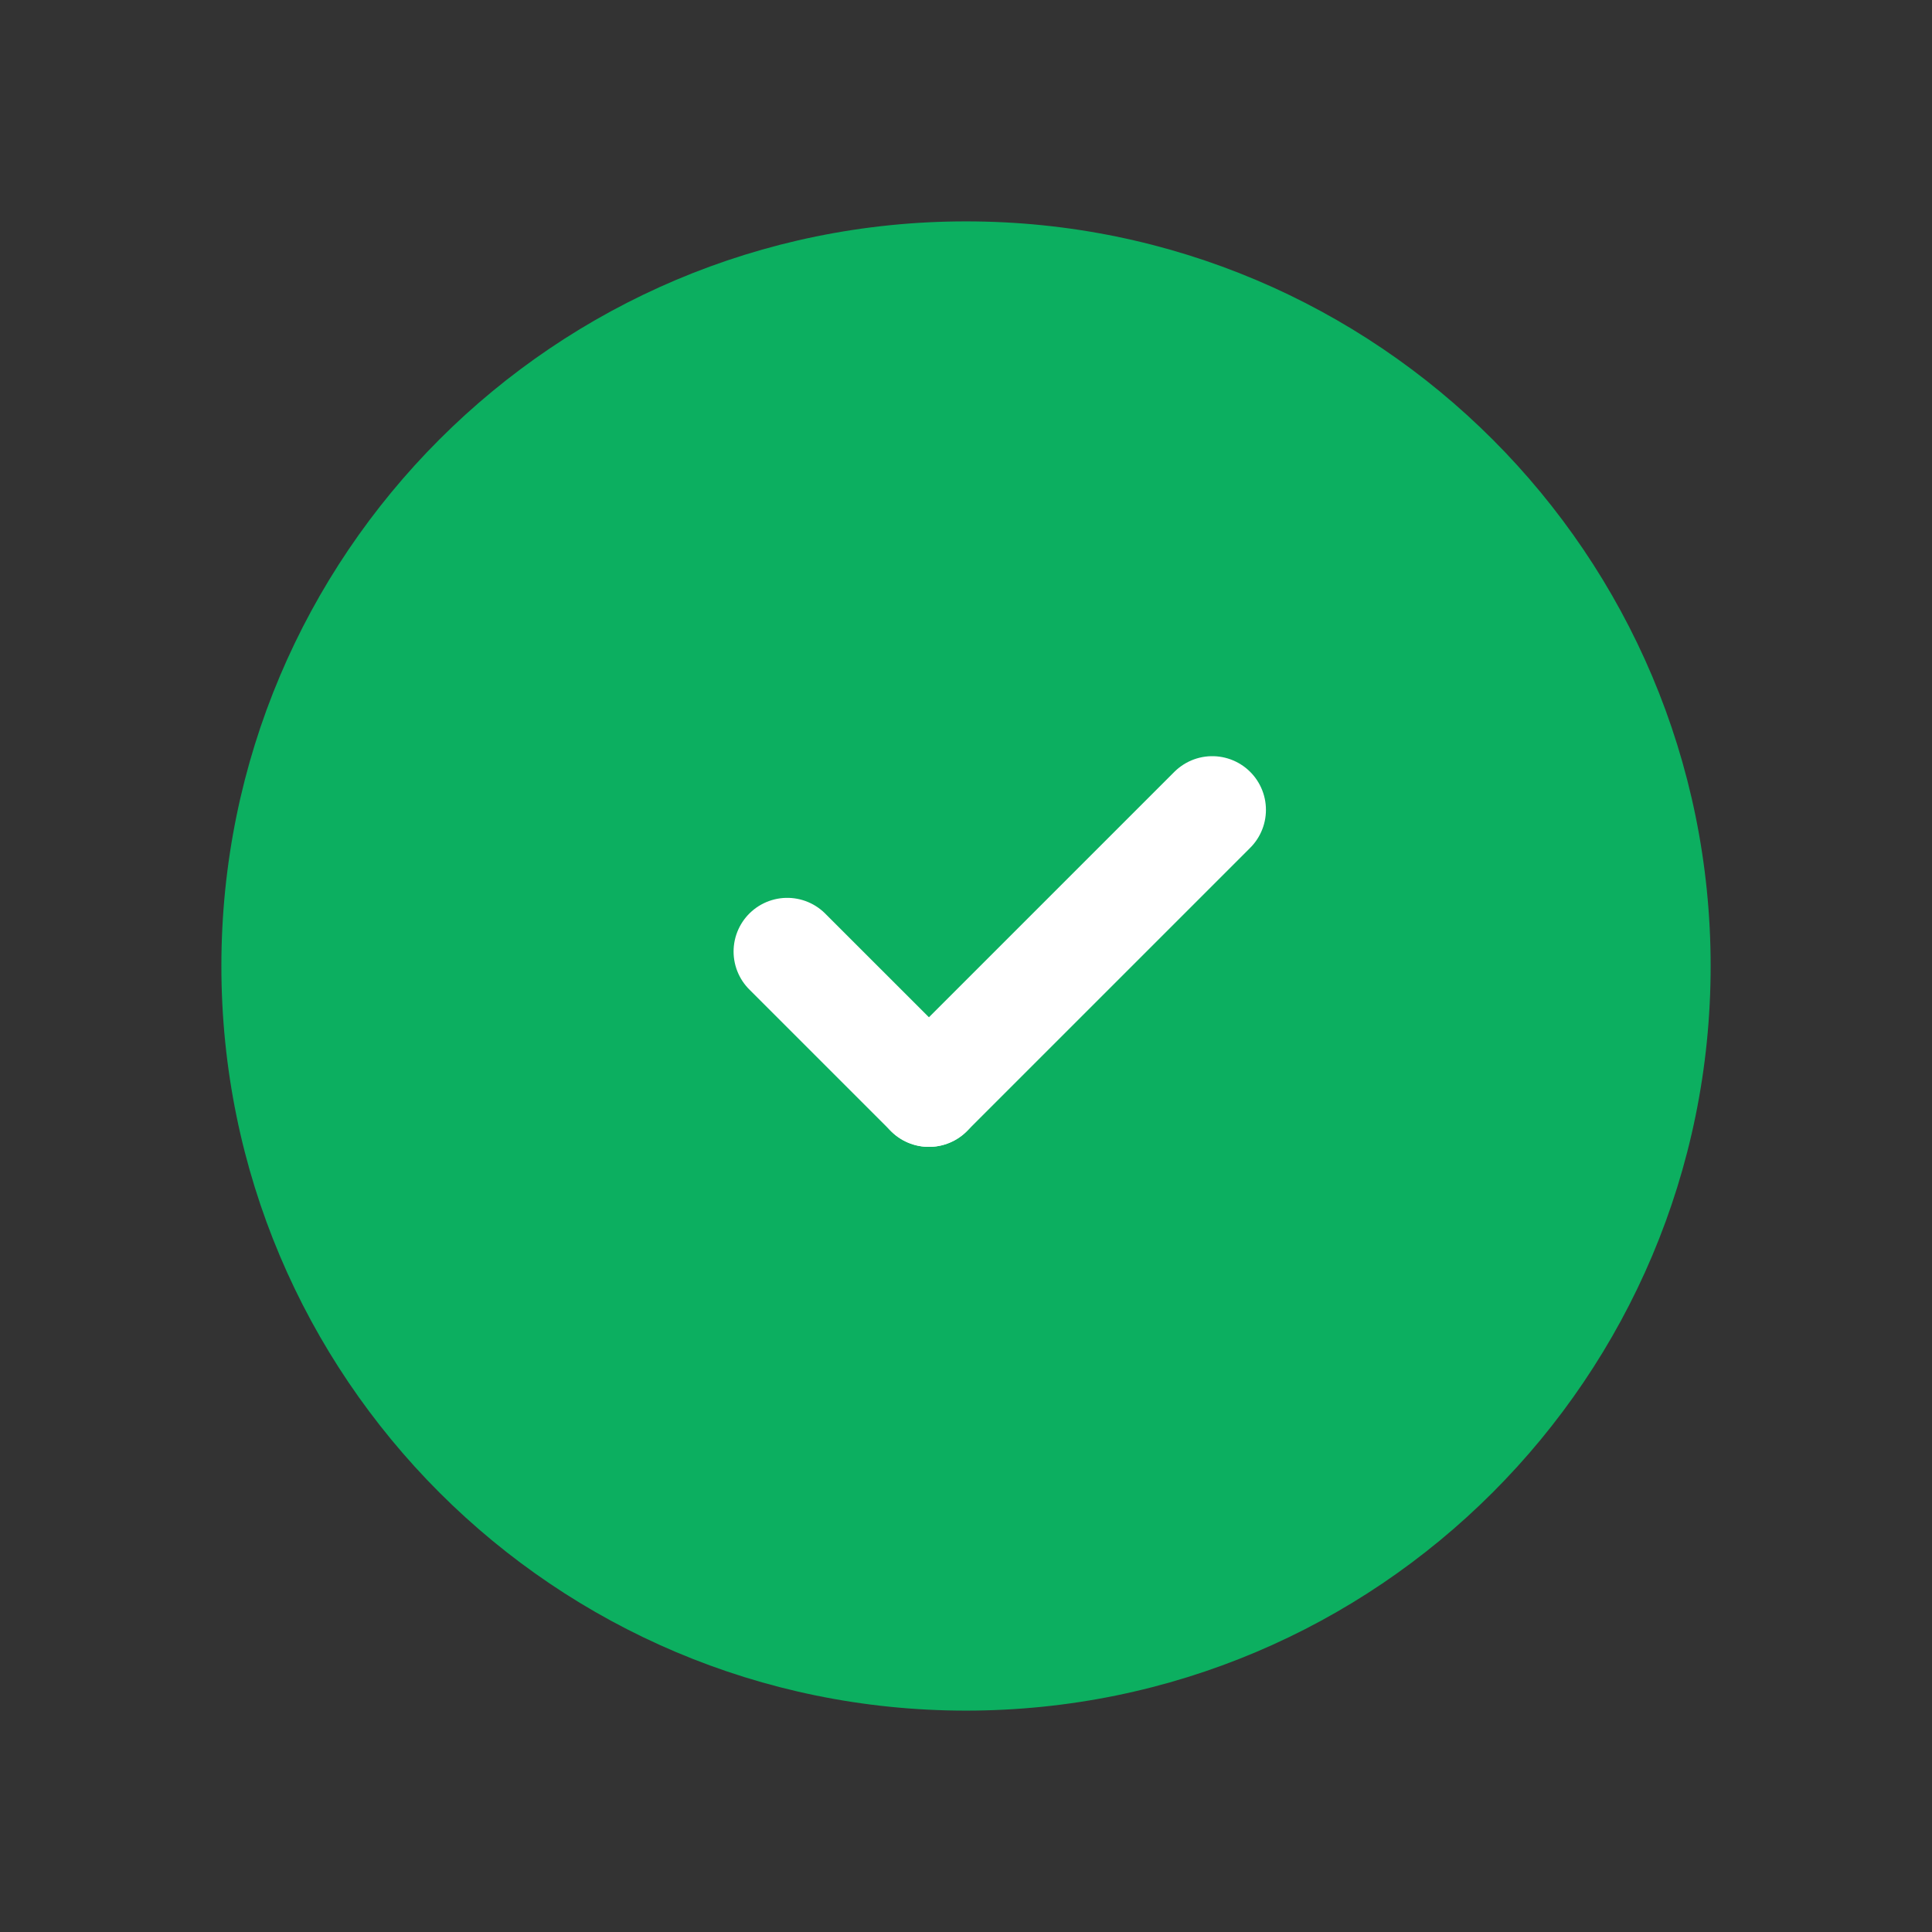 <svg width="75" height="75" viewBox="0 0 75 75" fill="none" xmlns="http://www.w3.org/2000/svg">
<rect x="0" y="0" width="75" height="75" fill="#333333" stroke="none"/>
<path d="M37.501 66.406C21.532 66.406 8.594 53.469 8.594 37.5C8.594 21.531 21.532 8.594 37.501 8.594C53.469 8.594 66.407 21.531 66.407 37.5C66.407 53.469 53.469 66.406 37.501 66.406Z" fill="#0CAF60"/>
<path d="M36.062 42.438L30.561 36.938" stroke="white" stroke-width="4.167" stroke-linecap="round" stroke-linejoin="round"/>
<path d="M47.06 31.438L36.06 42.438" stroke="white" stroke-width="4.167" stroke-linecap="round" stroke-linejoin="round"/>
</svg>
